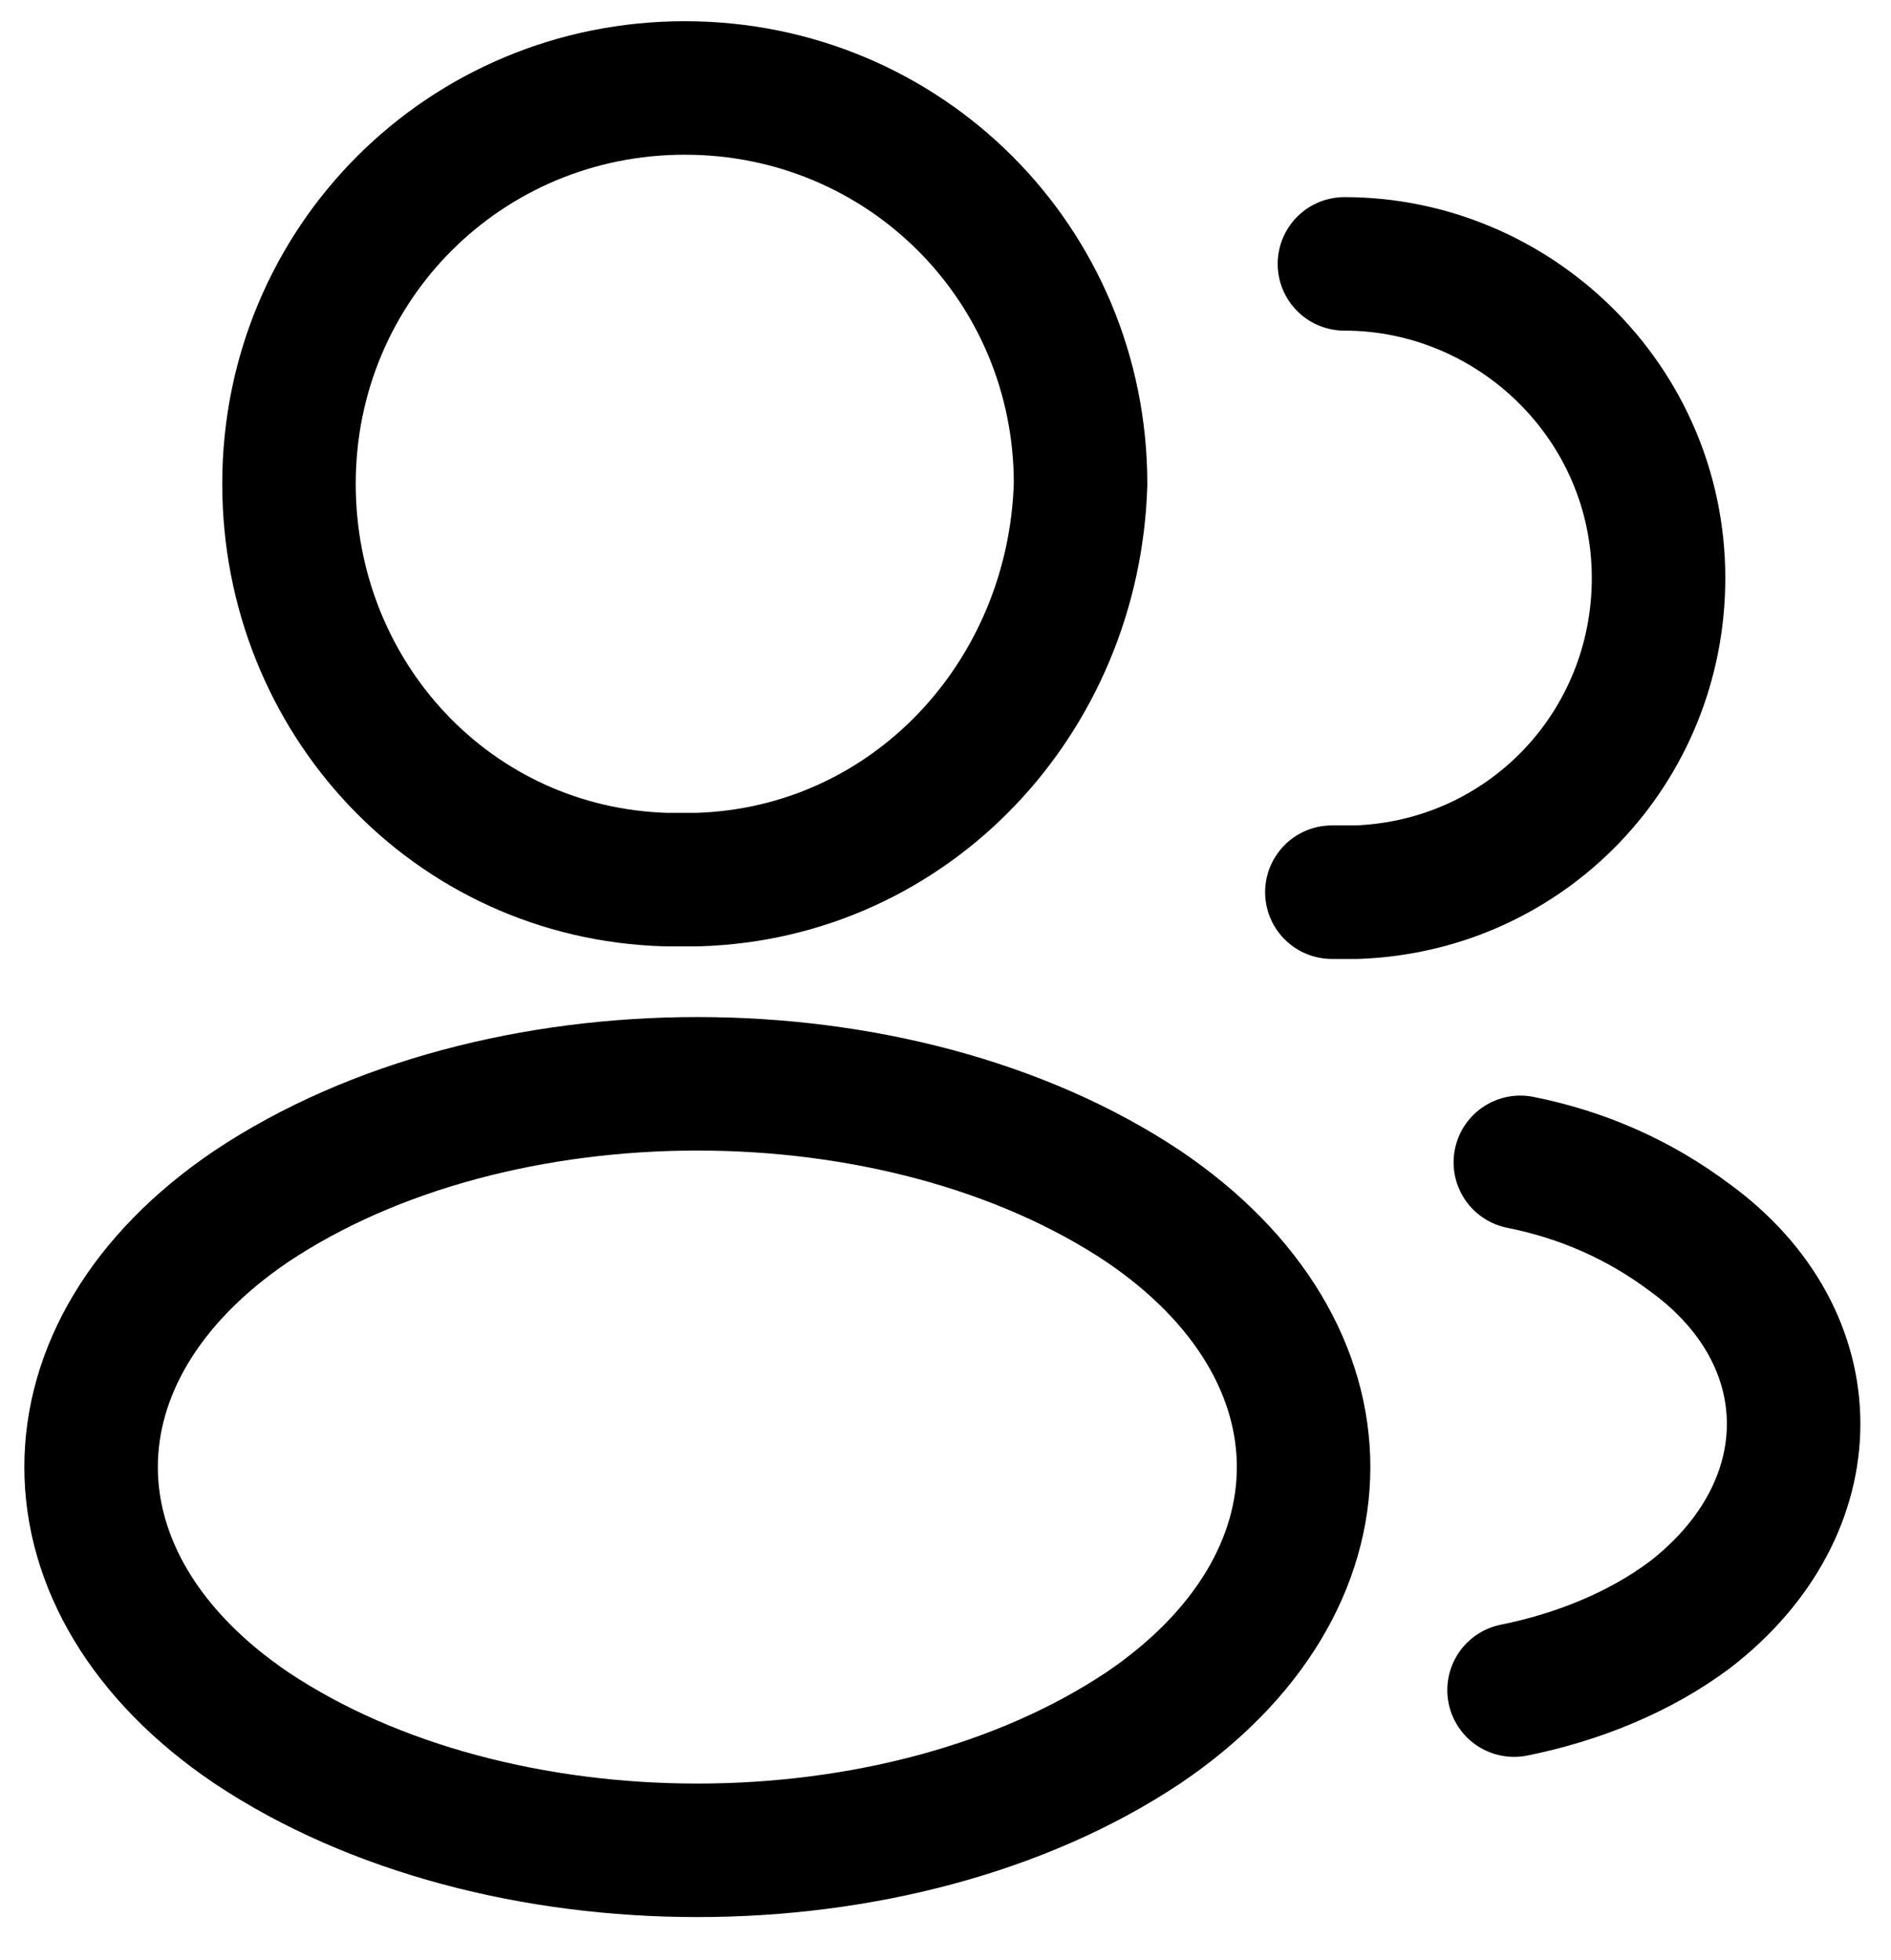<?xml version="1.0" encoding="utf-8"?>
<!-- Generator: Adobe Illustrator 26.3.1, SVG Export Plug-In . SVG Version: 6.00 Build 0)  -->
<svg version="1.1" id="Layer_1" xmlns="http://www.w3.org/2000/svg" xmlns:xlink="http://www.w3.org/1999/xlink" x="0px" y="0px"
	 viewBox="0 0 30.1 31.2" style="enable-background:new 0 0 30.1 31.2;" xml:space="preserve">
<style type="text/css">
	.st0{fill:none;stroke:#000000;stroke-width:2.125;stroke-linecap:round;stroke-linejoin:round;}
</style>
<path class="st0" d="M11.1,14c-0.1,0-0.3,0-0.5,0c-3.4-0.1-6-2.9-6-6.3c0-3.5,2.8-6.3,6.3-6.3c3.5,0,6.3,2.8,6.3,6.3
	C17.1,11.1,14.5,13.9,11.1,14z"/>
<path class="st0" d="M21.4,4.2c2.7,0,5,2.2,5,5c0,2.7-2.1,4.9-4.8,5c-0.1,0-0.2,0-0.4,0"/>
<path class="st0" d="M4,19.2c-3.4,2.3-3.4,6,0,8.3c3.9,2.6,10.3,2.6,14.2,0c3.4-2.3,3.4-6,0-8.3C14.3,16.6,7.9,16.6,4,19.2z"/>
<path class="st0" d="M24.1,26.9c1-0.2,2-0.6,2.8-1.2c2.2-1.7,2.2-4.4,0-6c-0.8-0.6-1.7-1-2.7-1.2"/>
</svg>
